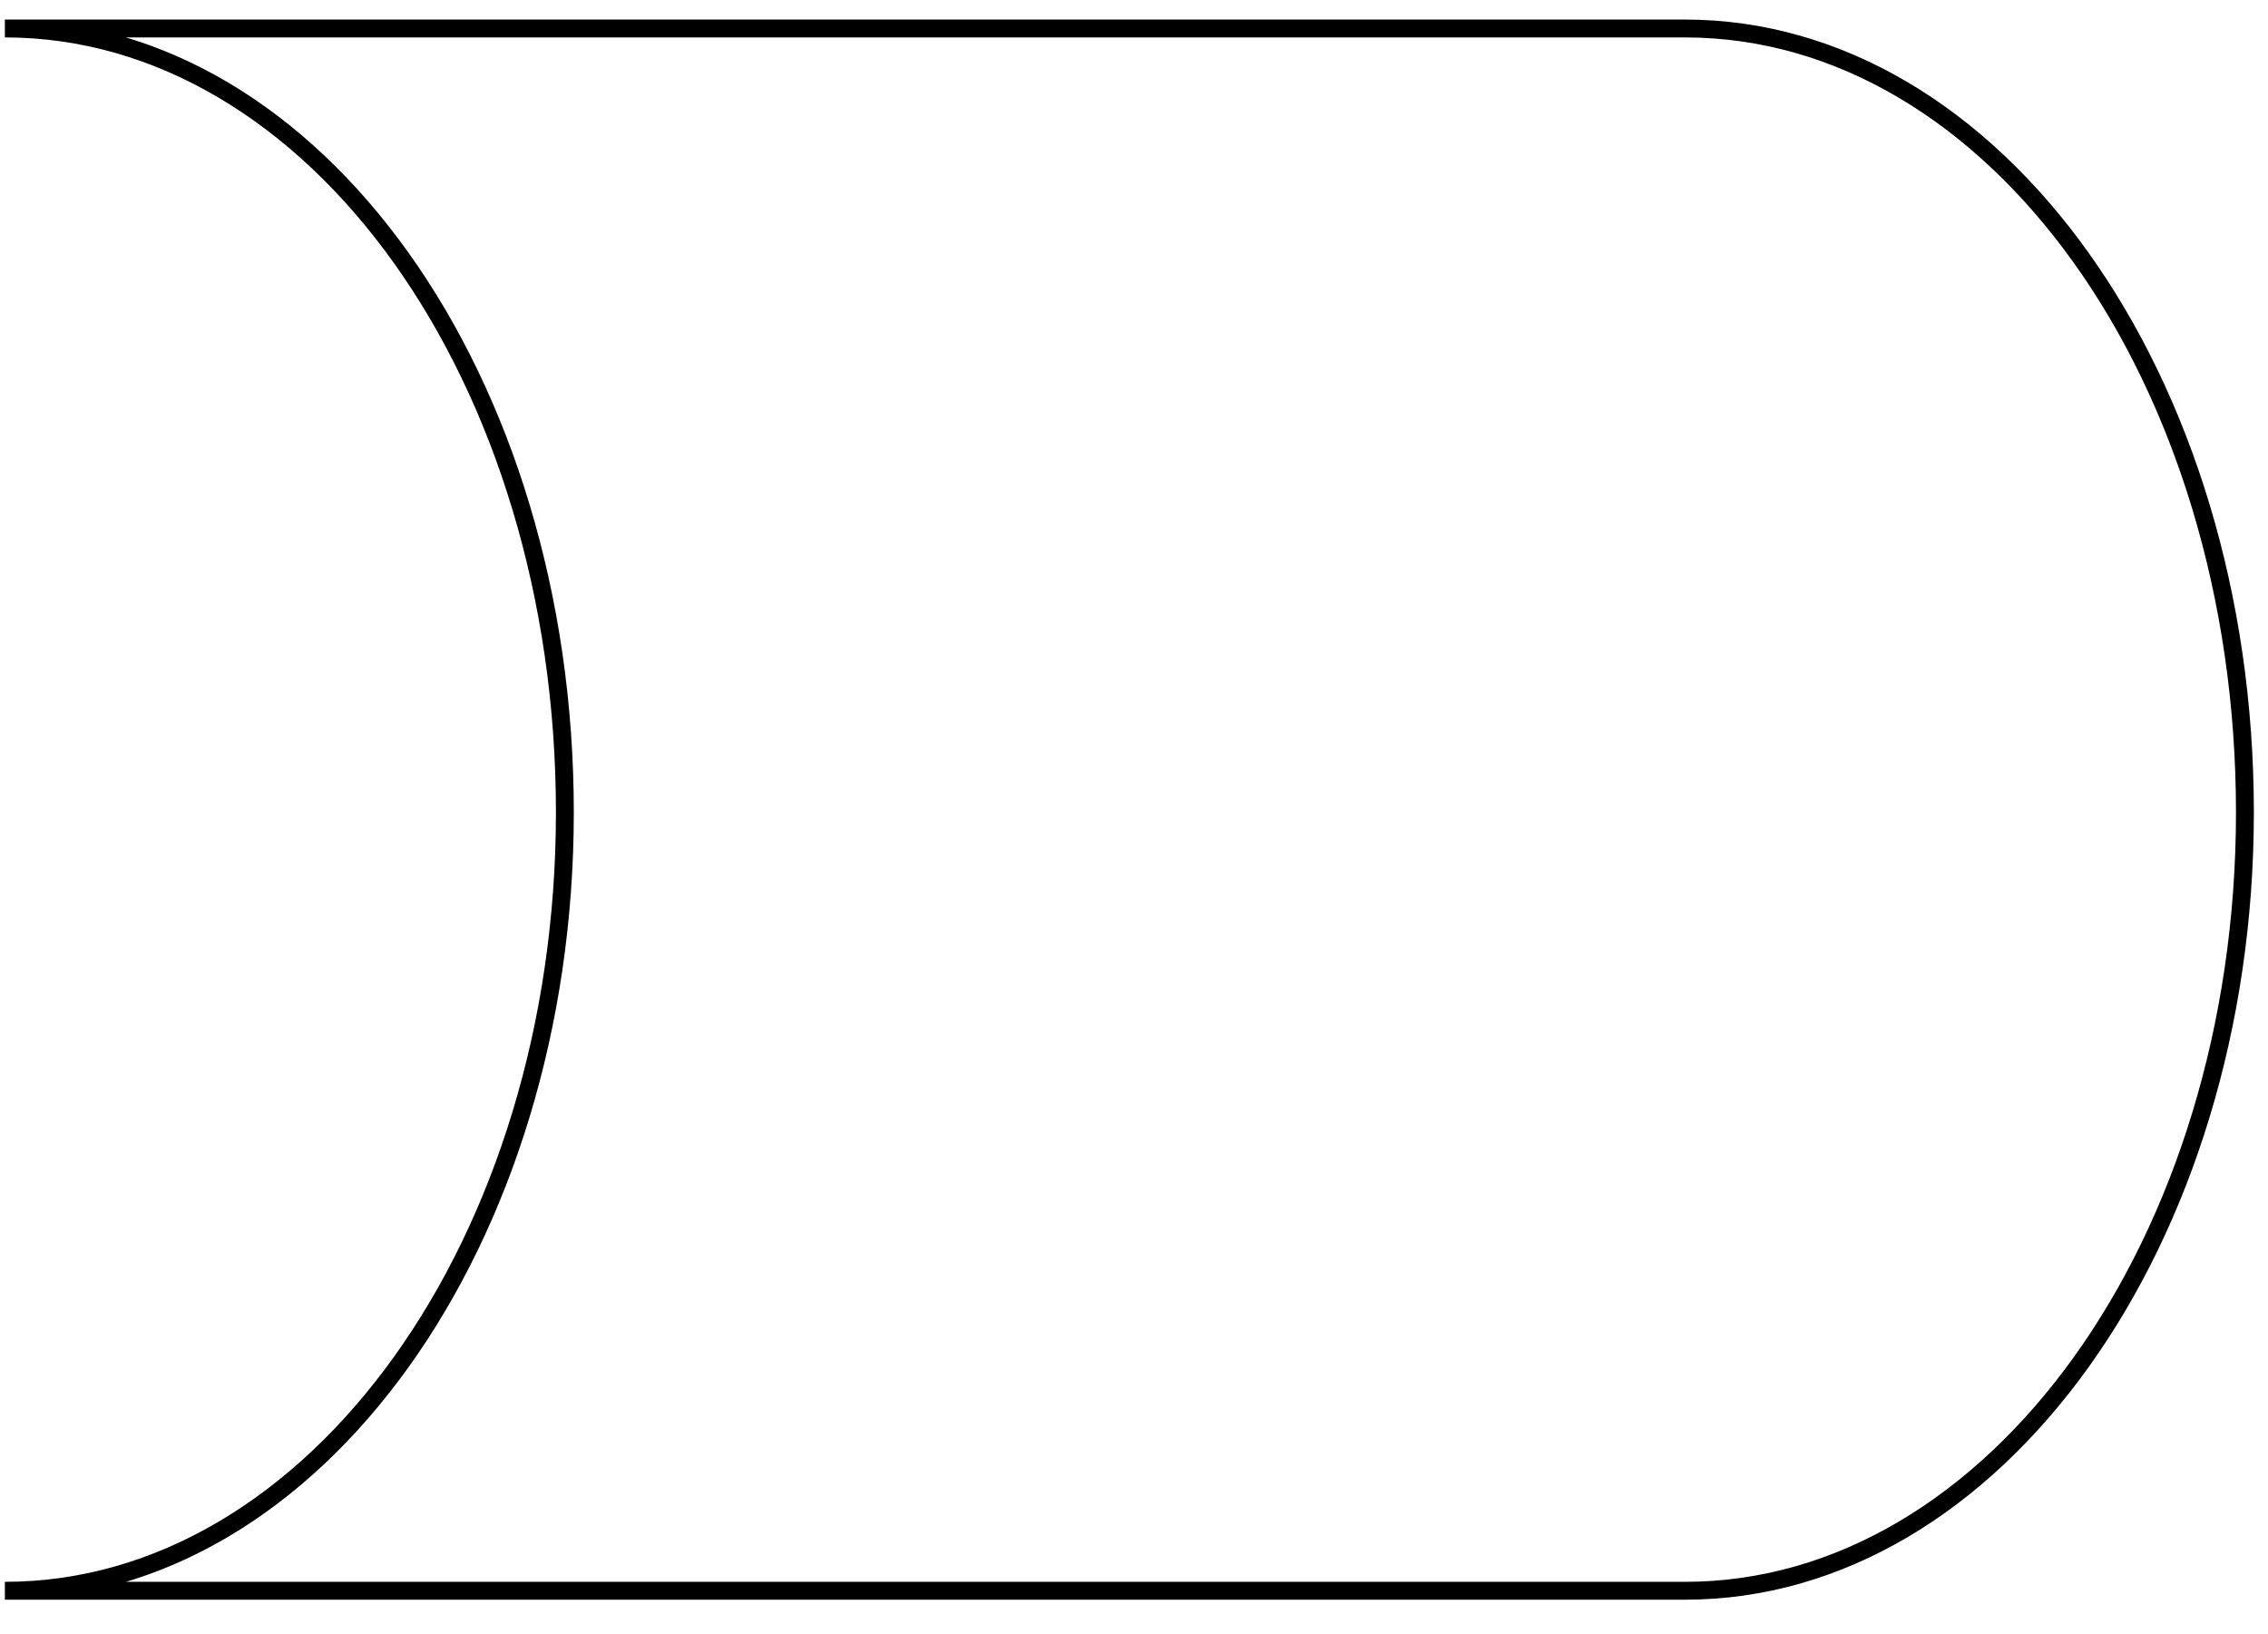 <?xml version="1.0" encoding="UTF-8" standalone="no"?>
<!-- Created with Inkscape (http://www.inkscape.org/) -->

<svg
   xmlns:dc="http://purl.org/dc/elements/1.1/"
   xmlns:cc="http://creativecommons.org/ns#"
   xmlns:rdf="http://www.w3.org/1999/02/22-rdf-syntax-ns#"
   xmlns:svg="http://www.w3.org/2000/svg"
   xmlns="http://www.w3.org/2000/svg"
   version="1.1"
   width="68"
   height="49"
   id="svg3948">
  <defs
     id="defs3950" />
  <g
     transform="translate(0,-15)"
     id="layer1">
    <path
       d="m 0.146,62.691 c 9.299,0 16.79,-10.501 16.79,-23.335 0,-13.001 -7.491,-23.502 -16.79,-23.502 l 50.371,0 c 9.299,0 16.791,10.501 16.791,23.502 0,12.834 -7.491,23.335 -16.791,23.335 l -50.371,0 z"
       id="path19207"
       style="fill:none;stroke:#000000;stroke-width:0.536;stroke-linecap:butt;stroke-linejoin:miter;stroke-miterlimit:2;stroke-opacity:1;stroke-dasharray:none" />
  </g>
</svg>
